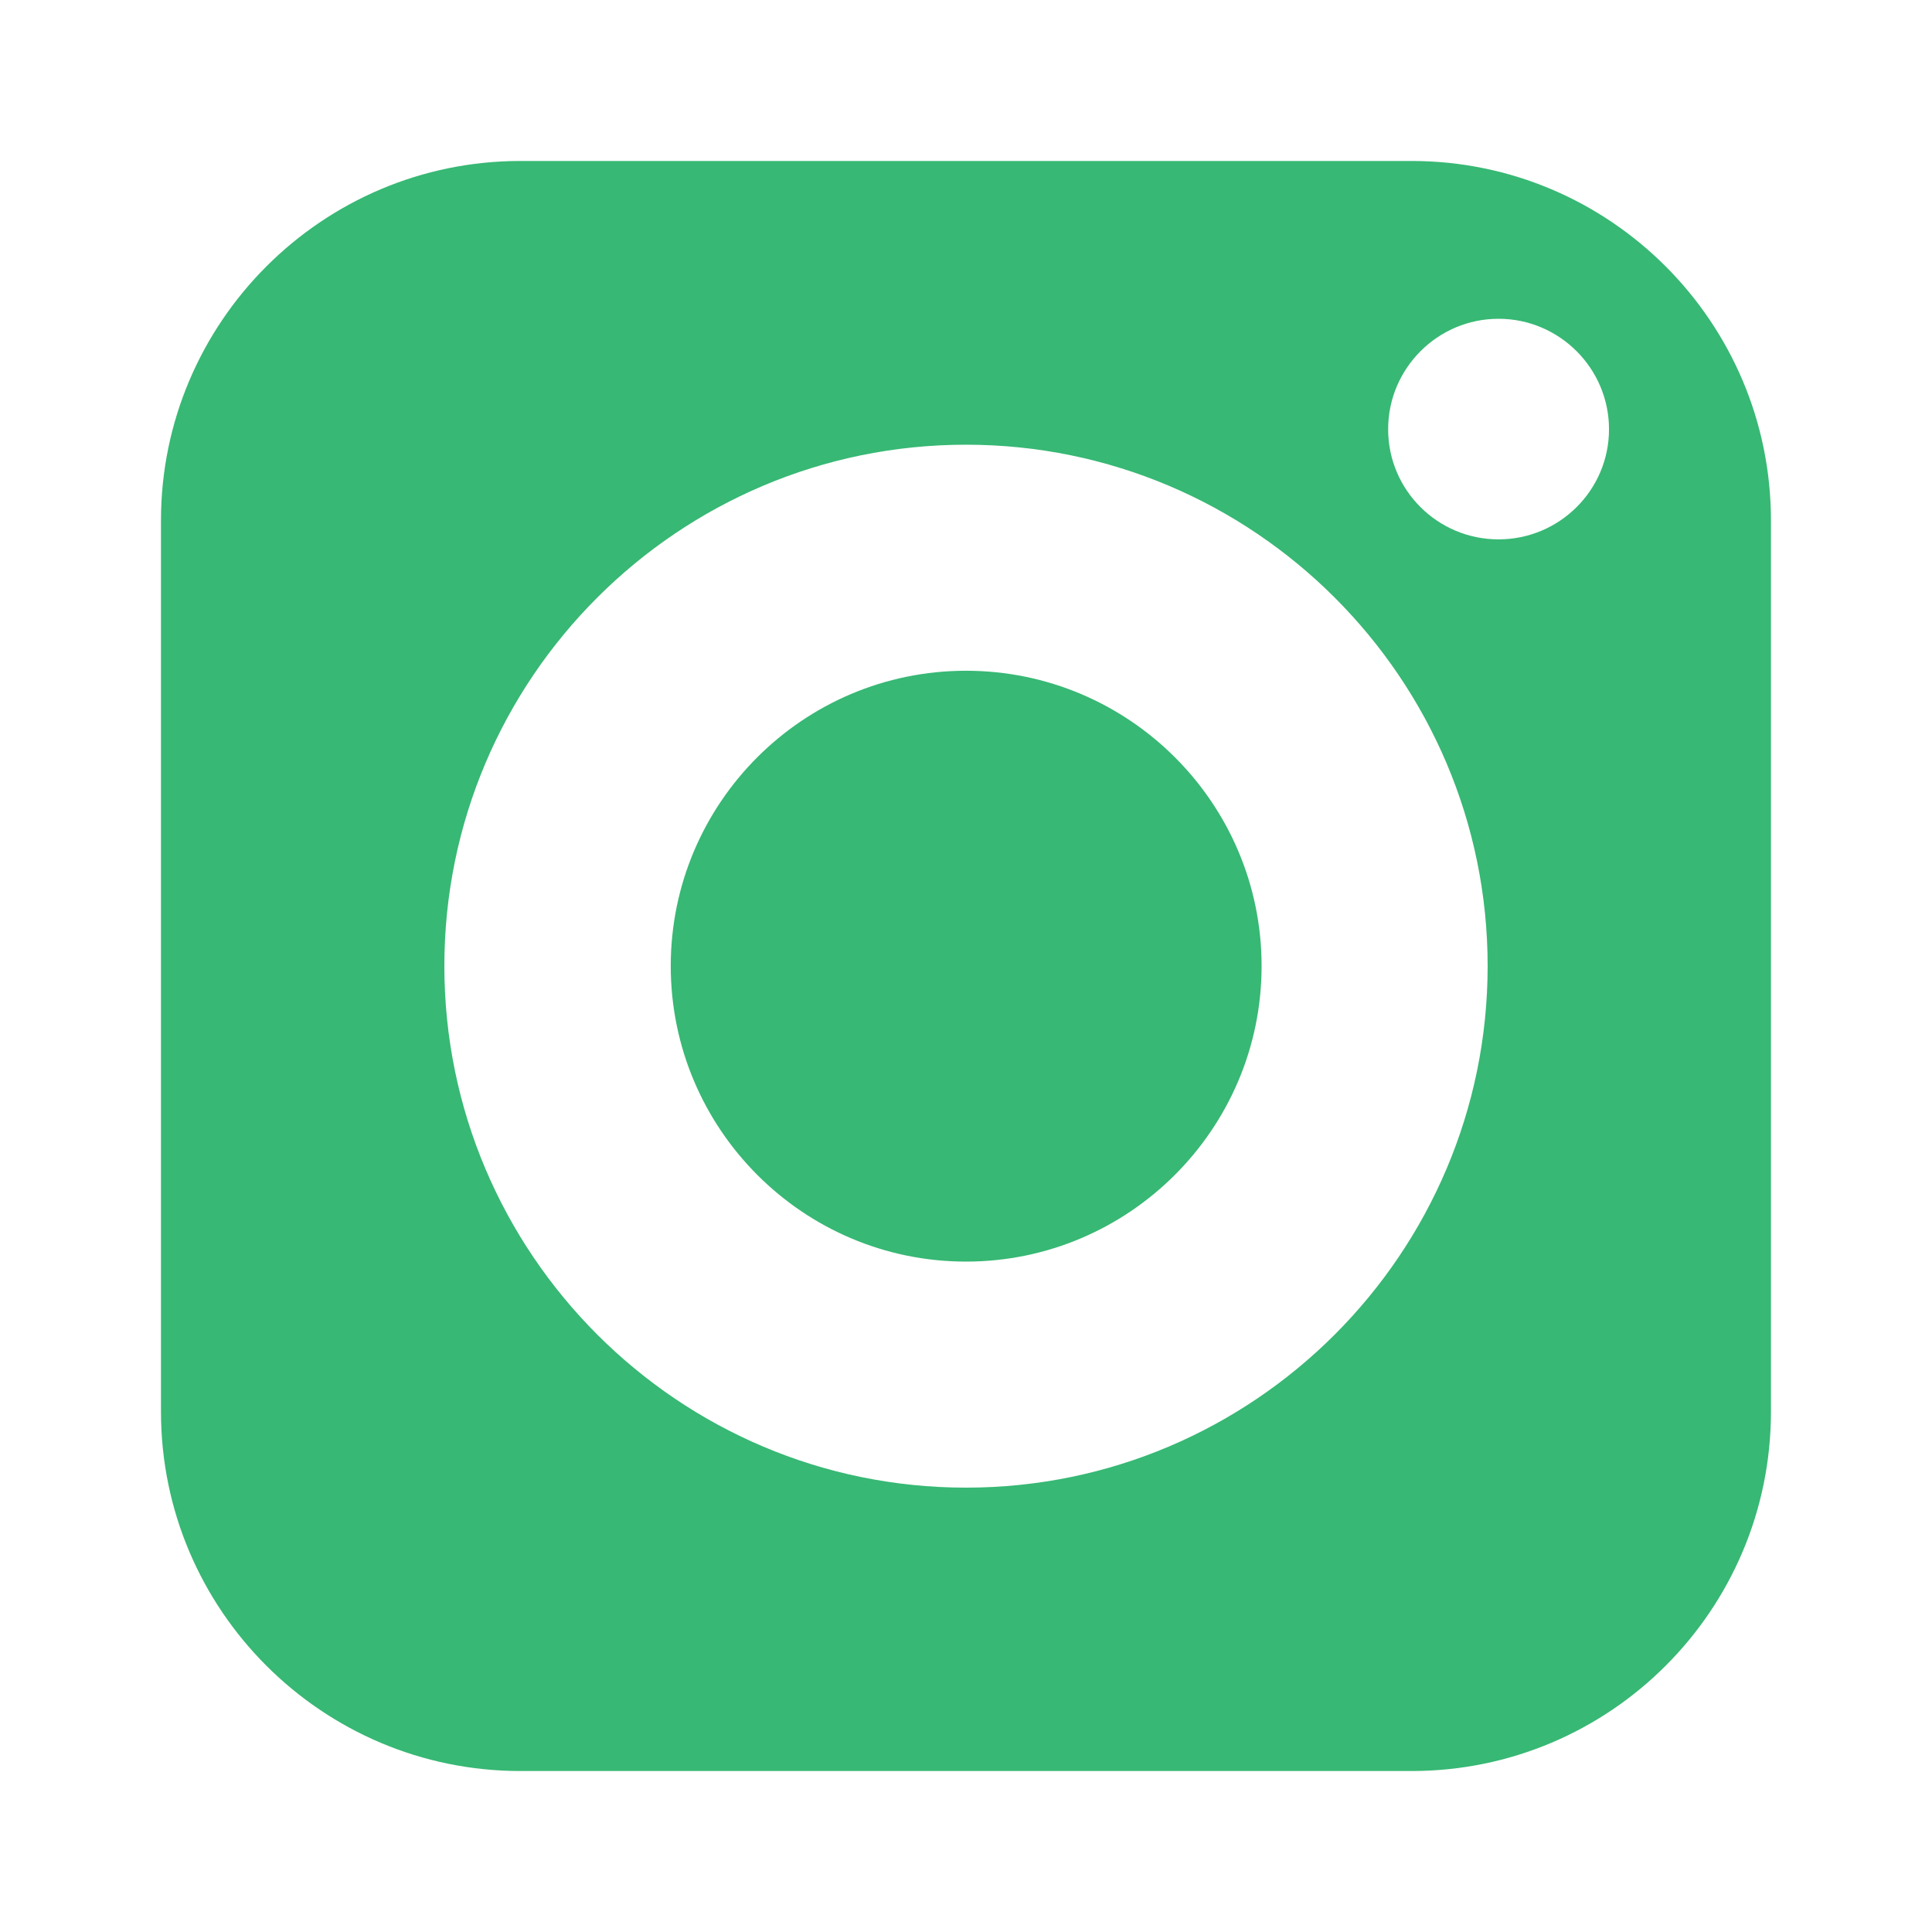 <svg width="28" height="28" viewBox="0 0 28 28" fill="none" xmlns="http://www.w3.org/2000/svg">
<g id="fi_6433684">
<g id="Group">
<path id="Vector" d="M14 9.721C11.639 9.721 9.721 11.639 9.721 14C9.721 16.361 11.639 18.284 14 18.284C16.361 18.284 18.284 16.361 18.284 14C18.284 11.639 16.361 9.721 14 9.721Z" fill="#37B874"/>
<path id="Vector_2" d="M20.458 2.333H7.541C4.671 2.333 2.333 4.671 2.333 7.542V20.459C2.333 23.334 4.671 25.667 7.541 25.667H20.458C23.333 25.667 25.666 23.334 25.666 20.459V7.542C25.666 4.671 23.333 2.333 20.458 2.333ZM14 21.56C9.832 21.56 6.44 18.168 6.44 14C6.44 9.833 9.832 6.445 14 6.445C18.167 6.445 21.56 9.833 21.56 14C21.56 18.168 18.167 21.56 14 21.56ZM21.718 7.817C20.836 7.817 20.118 7.103 20.118 6.221C20.118 5.339 20.836 4.62 21.718 4.62C22.6 4.62 23.319 5.339 23.319 6.221C23.319 7.103 22.6 7.817 21.718 7.817Z" fill="#37B874"/>
</g>
</g>
</svg>

